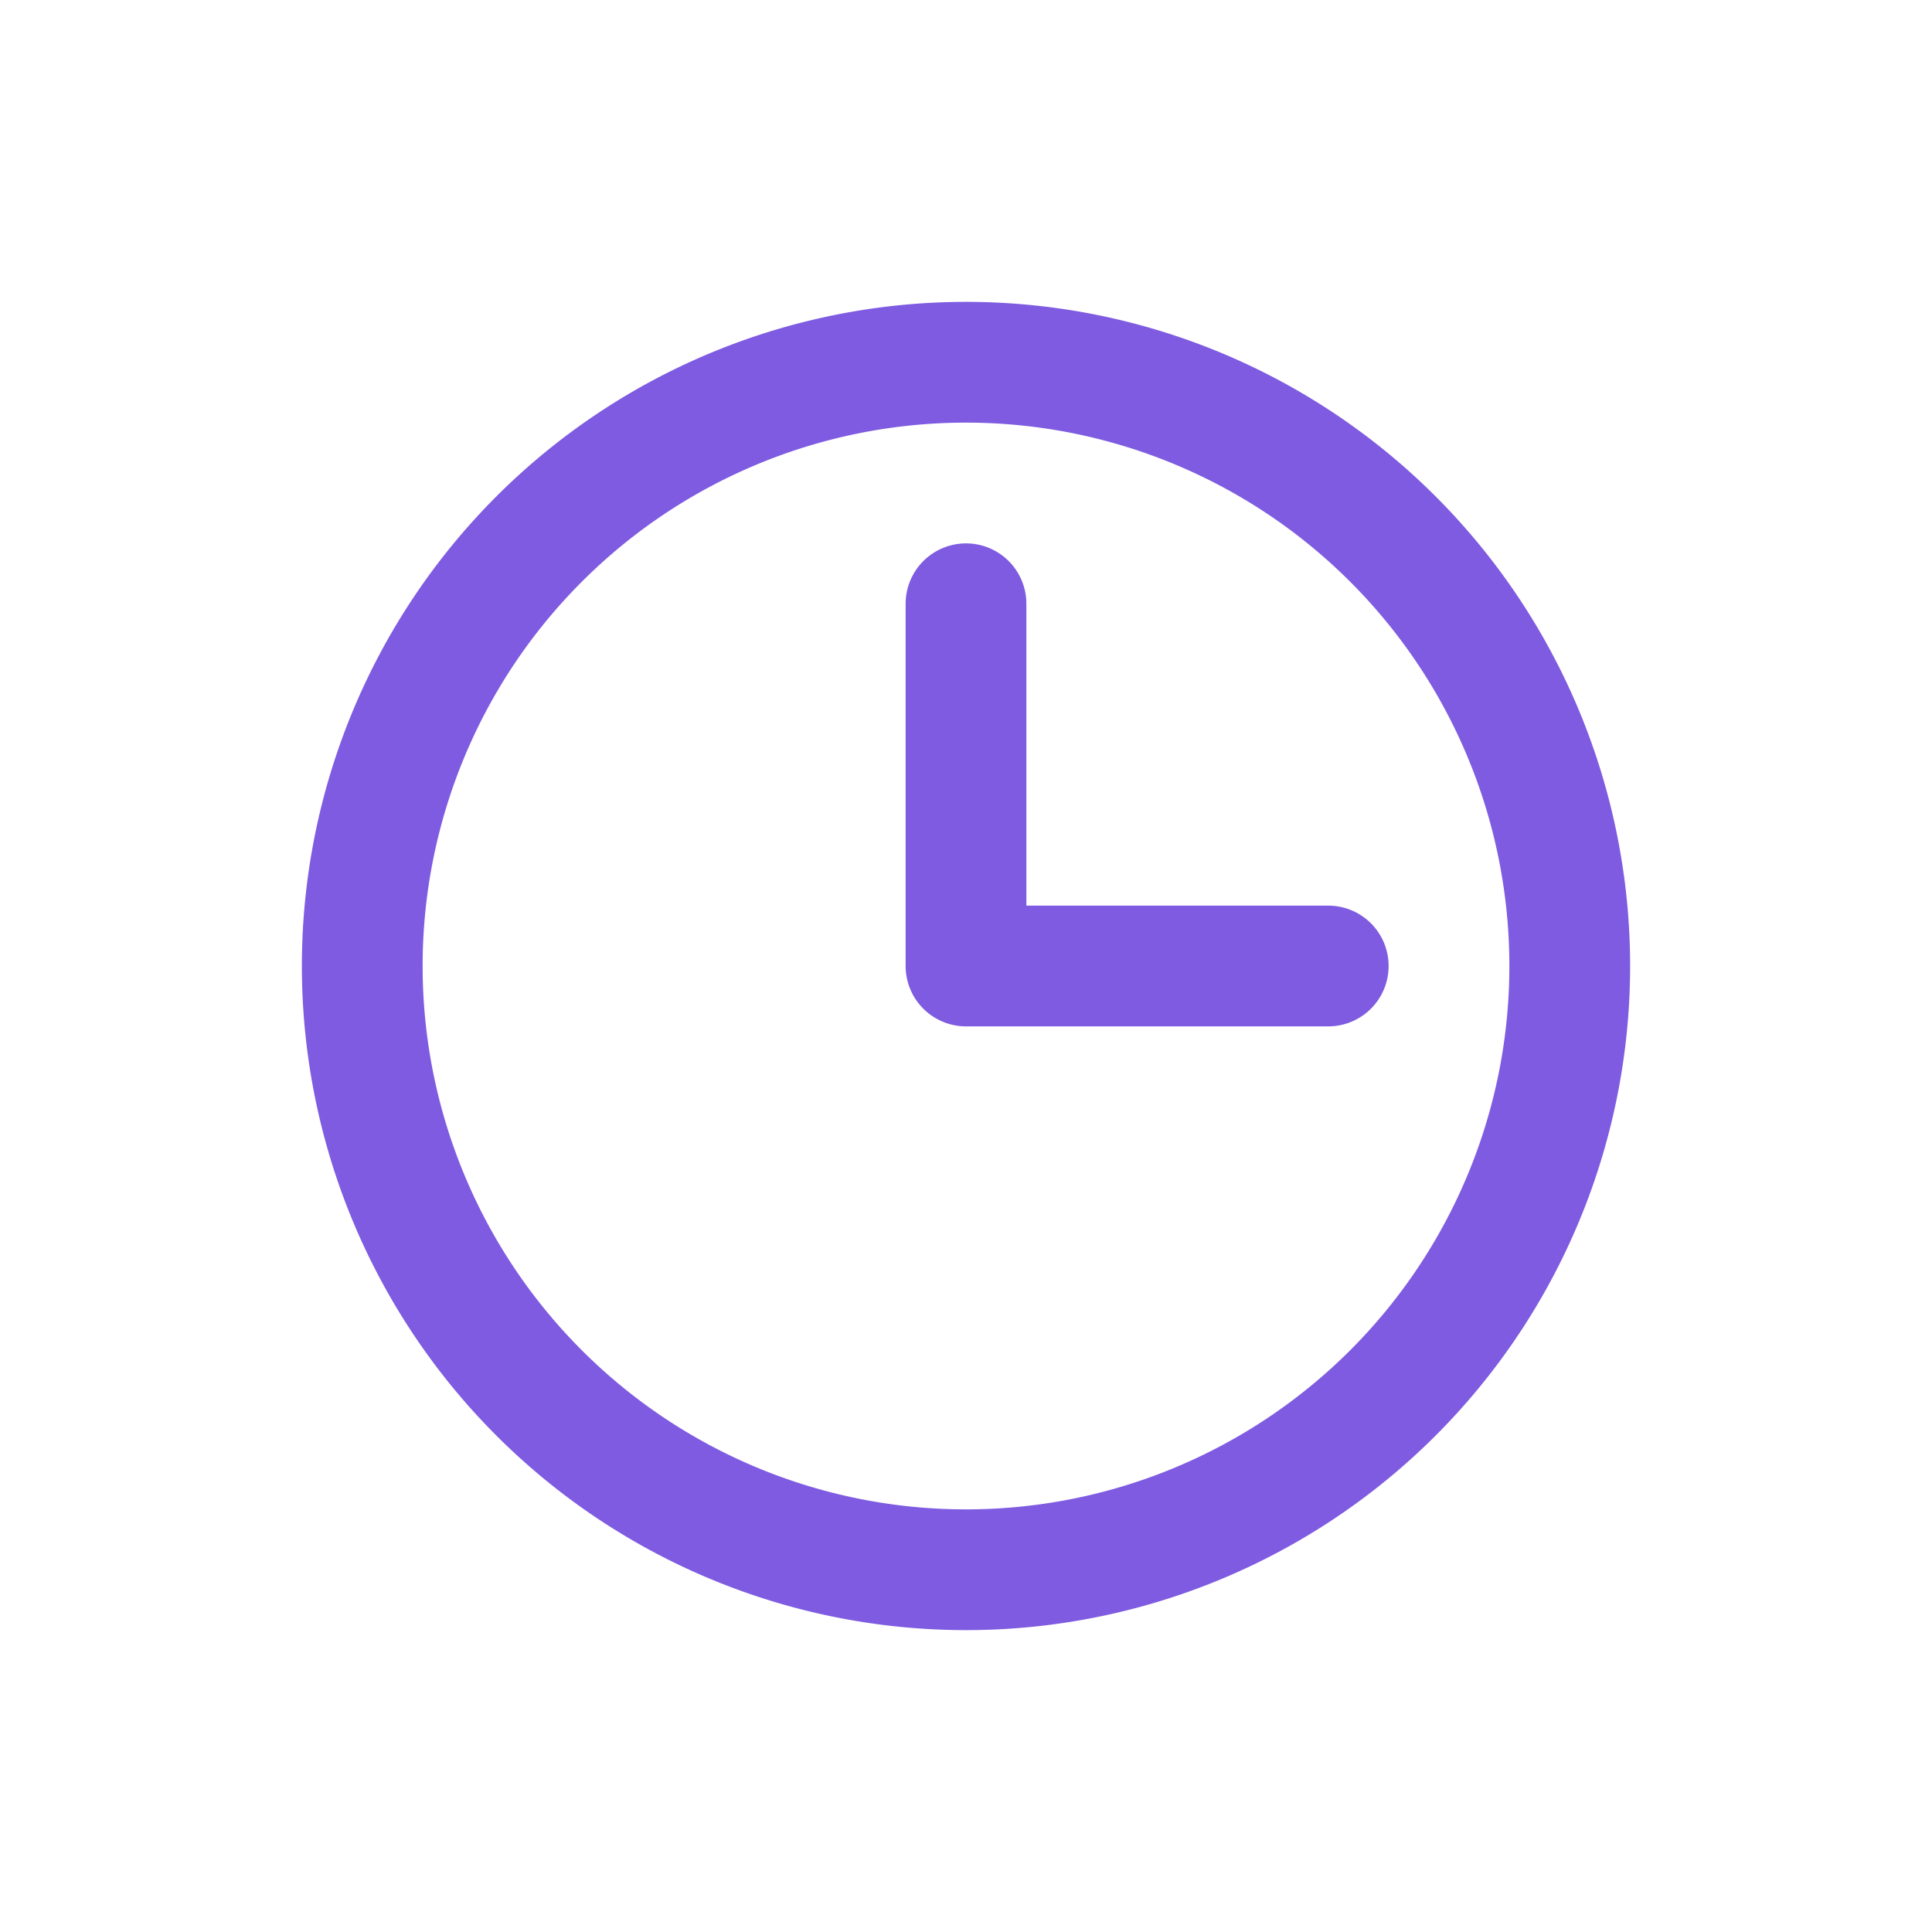 <svg xmlns="http://www.w3.org/2000/svg" width="16" height="16" fill="none"><path stroke="#7E5BE0" stroke-linecap="round" stroke-linejoin="round" d="M8 5v3h3"/><path stroke="#7E5BE0" stroke-linecap="round" stroke-linejoin="round" d="M8 13A5 5 0 1 0 8 3a5 5 0 0 0 0 10Z"/></svg>
